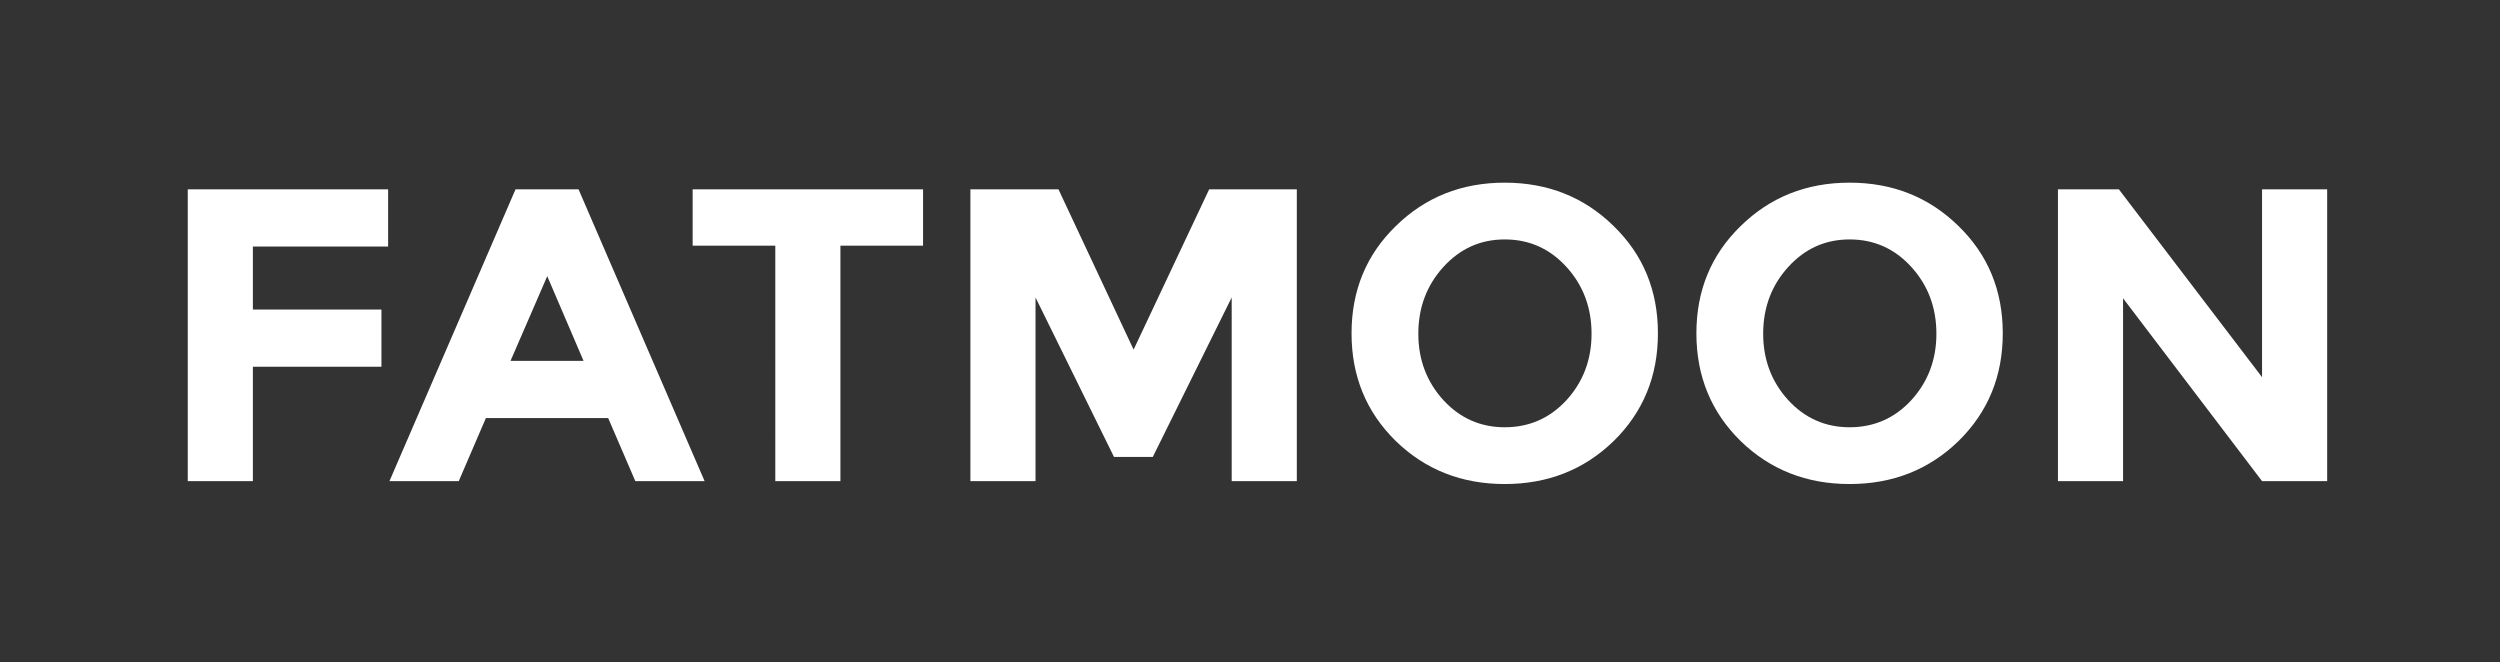 <?xml version="1.0" encoding="UTF-8" standalone="no"?>
<!-- Created with Inkscape (http://www.inkscape.org/) -->

<svg
   xmlns:dc="http://purl.org/dc/elements/1.1/"
   xmlns:cc="http://creativecommons.org/ns#"
   xmlns:rdf="http://www.w3.org/1999/02/22-rdf-syntax-ns#"
   xmlns:svg="http://www.w3.org/2000/svg"
   xmlns="http://www.w3.org/2000/svg"
   xmlns:sodipodi="http://sodipodi.sourceforge.net/DTD/sodipodi-0.dtd"
   xmlns:inkscape="http://www.inkscape.org/namespaces/inkscape"
   version="1.1"
   id="svg3699"
   width="1000"
   height="265"
   viewBox="0 0 1000 265"
   sodipodi:docname="FatMoon_SVG_white.svg"
   inkscape:version="0.92.2 (5c3e80d, 2017-08-06)">
  <rect x="0" y="0" width="1000" height="265" fill="#333333" stroke="none"/>
  <defs
     id="defs3703" />
  <sodipodi:namedview
     pagecolor="#ffffff"
     bordercolor="#666666"
     borderopacity="1"
     objecttolerance="10"
     gridtolerance="10"
     guidetolerance="10"
     inkscape:pageopacity="0"
     inkscape:pageshadow="2"
     inkscape:window-width="1920"
     inkscape:window-height="1027"
     id="namedview3701"
     showgrid="false"
     inkscape:zoom="0.6"
     inkscape:cx="589.78948"
     inkscape:cy="94.333333"
     inkscape:window-x="-8"
     inkscape:window-y="-8"
     inkscape:window-maximized="1"
     inkscape:current-layer="svg3699" />
  <path
     id="path31"
     style="font-style:normal;font-variant:normal;font-weight:bold;font-stretch:normal;font-size:medium;line-height:1.25;font-family:Montserrat;-inkscape-font-specification:'Montserrat, Bold';font-variant-ligatures:normal;font-variant-caps:normal;font-variant-numeric:normal;font-feature-settings:normal;text-align:start;letter-spacing:0px;word-spacing:0px;writing-mode:lr-tb;text-anchor:start;fill:#ffffff;fill-opacity:1;stroke:none;stroke-width:4.174"
     d="m 904.82,75.738 h 26.046 V 192.445 h -26.046 l -55.598,-73.129 v 73.129 h -26.046 V 75.738 h 24.376 l 57.268,75.133 z M 774.561,133.507 q 0,-15.694 -10.018,-26.714 -10.018,-11.02 -24.71,-11.02 -14.526,0 -24.543,11.02 -10.018,11.02 -10.018,26.714 0,15.527 10.018,26.547 10.018,10.853 24.543,10.853 14.693,0 24.71,-10.853 10.018,-11.02 10.018,-26.547 z m 8.849,42.909 q -17.698,17.197 -43.577,17.197 -25.879,0 -43.577,-17.197 -17.698,-17.364 -17.698,-43.076 0,-25.712 17.698,-42.909 17.698,-17.364 43.577,-17.364 25.879,0 43.577,17.364 17.698,17.197 17.698,42.909 0,25.712 -17.698,43.076 z M 636.621,133.507 q 0,-15.694 -10.018,-26.714 -10.018,-11.02 -24.71,-11.02 -14.526,0 -24.543,11.02 -10.018,11.02 -10.018,26.714 0,15.527 10.018,26.547 10.018,10.853 24.543,10.853 14.693,0 24.71,-10.853 10.018,-11.02 10.018,-26.547 z m 8.849,42.909 q -17.698,17.197 -43.577,17.197 -25.879,0 -43.577,-17.197 Q 540.618,159.052 540.618,133.34 q 0,-25.712 17.698,-42.909 17.698,-17.364 43.577,-17.364 25.879,0 43.577,17.364 17.698,17.197 17.698,42.909 0,25.712 -17.698,43.076 z M 492.679,118.981 461.123,182.761 H 445.596 L 414.207,118.981 V 192.445 H 388.161 V 75.738 h 35.229 l 30.053,64.113 30.22,-64.113 h 35.062 V 192.445 H 492.679 Z M 336.165,98.278 V 192.445 h -26.046 V 98.278 h -33.059 v -22.54 h 92.163 v 22.54 z M 254.127,192.445 243.274,167.233 H 194.354 L 183.502,192.445 H 155.786 L 206.208,75.738 h 25.211 L 281.842,192.445 Z M 218.898,110.466 204.205,144.359 h 29.218 z M 155.249,75.738 v 22.874 h -54.096 v 25.211 h 51.424 v 22.874 H 101.153 V 192.445 H 75.107 V 75.738 Z" />
</svg>
